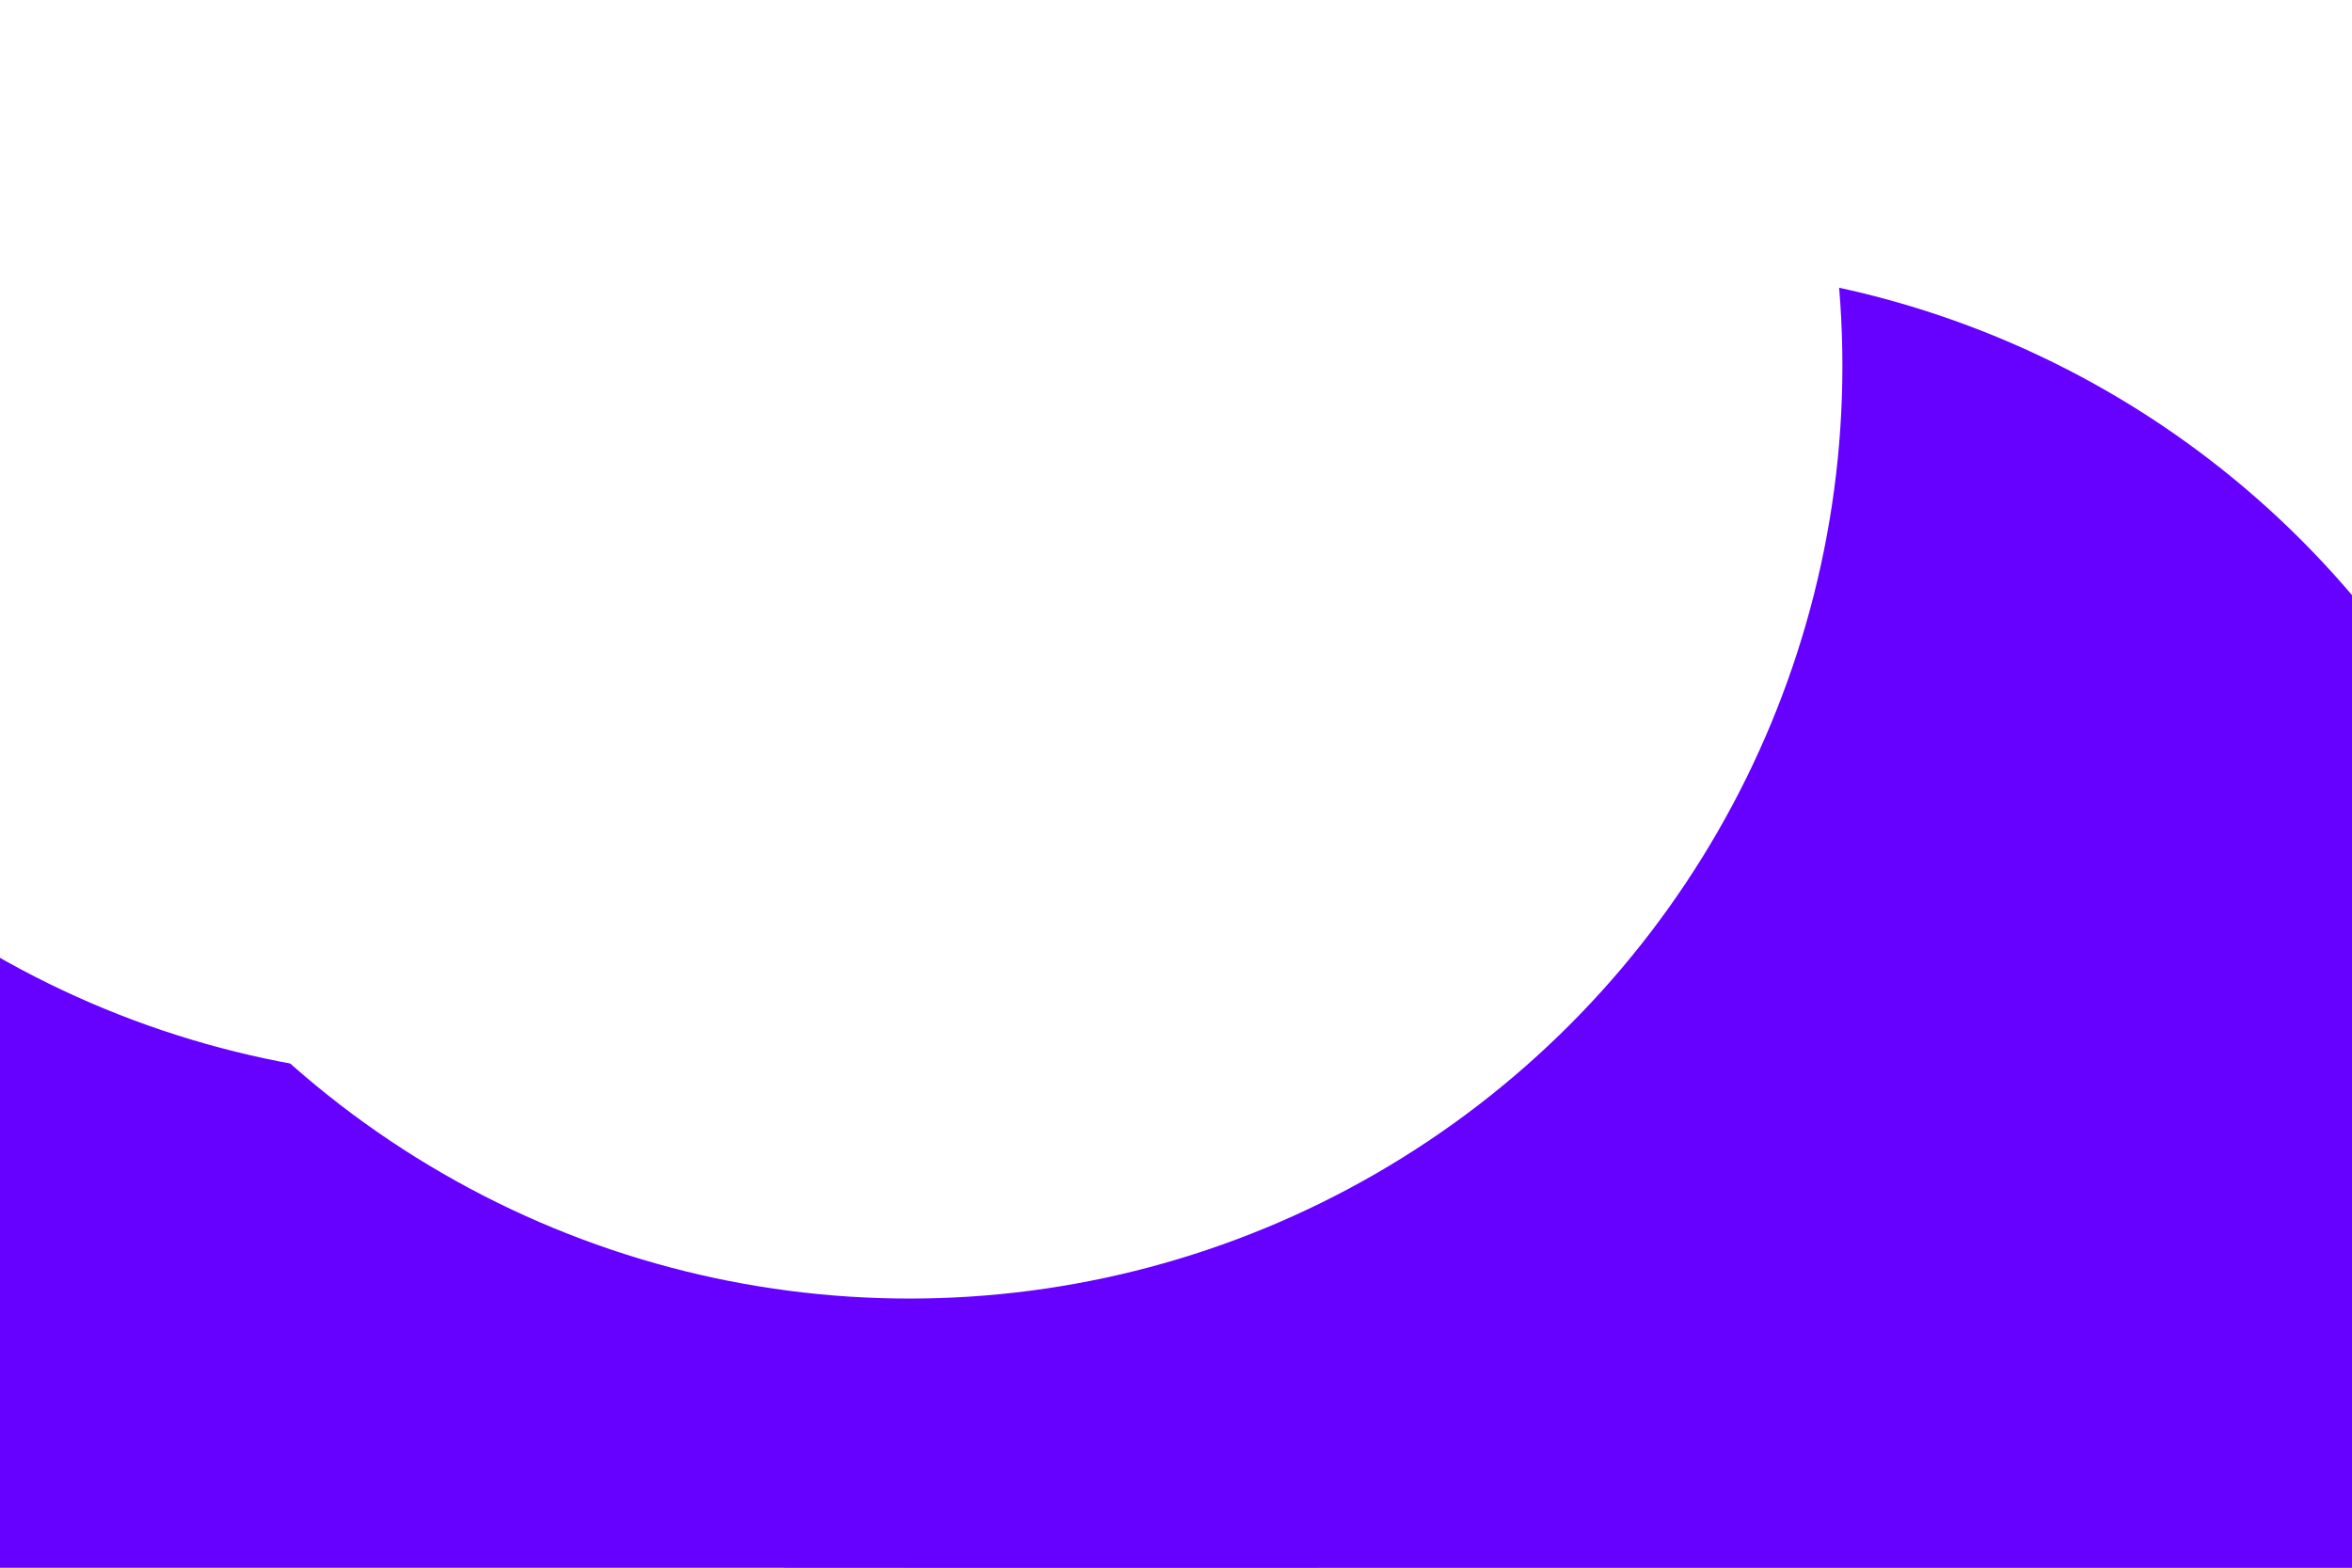 <svg id="visual" viewBox="0 0 900 600" width="900" height="600" xmlns="http://www.w3.org/2000/svg" xmlns:xlink="http://www.w3.org/1999/xlink" version="1.1"><defs><filter id="blur1" x="-10%" y="-10%" width="120%" height="120%"><feFlood flood-opacity="0" result="BackgroundImageFix"></feFlood><feBlend mode="normal" in="SourceGraphic" in2="BackgroundImageFix" result="shape"></feBlend><feGaussianBlur stdDeviation="161" result="effect1_foregroundBlur"></feGaussianBlur></filter></defs><rect width="900" height="600" fill="#6600FF"></rect><g filter="url(#blur1)"><circle cx="11" cy="477" fill="#ffffff" r="357"></circle><circle cx="189" cy="433" fill="#6600FF" r="357"></circle><circle cx="176" cy="56" fill="#ffffff" r="357"></circle><circle cx="898" cy="179" fill="#ffffff" r="357"></circle><circle cx="628" cy="459" fill="#6600FF" r="357"></circle><circle cx="348" cy="140" fill="#ffffff" r="357"></circle></g></svg>